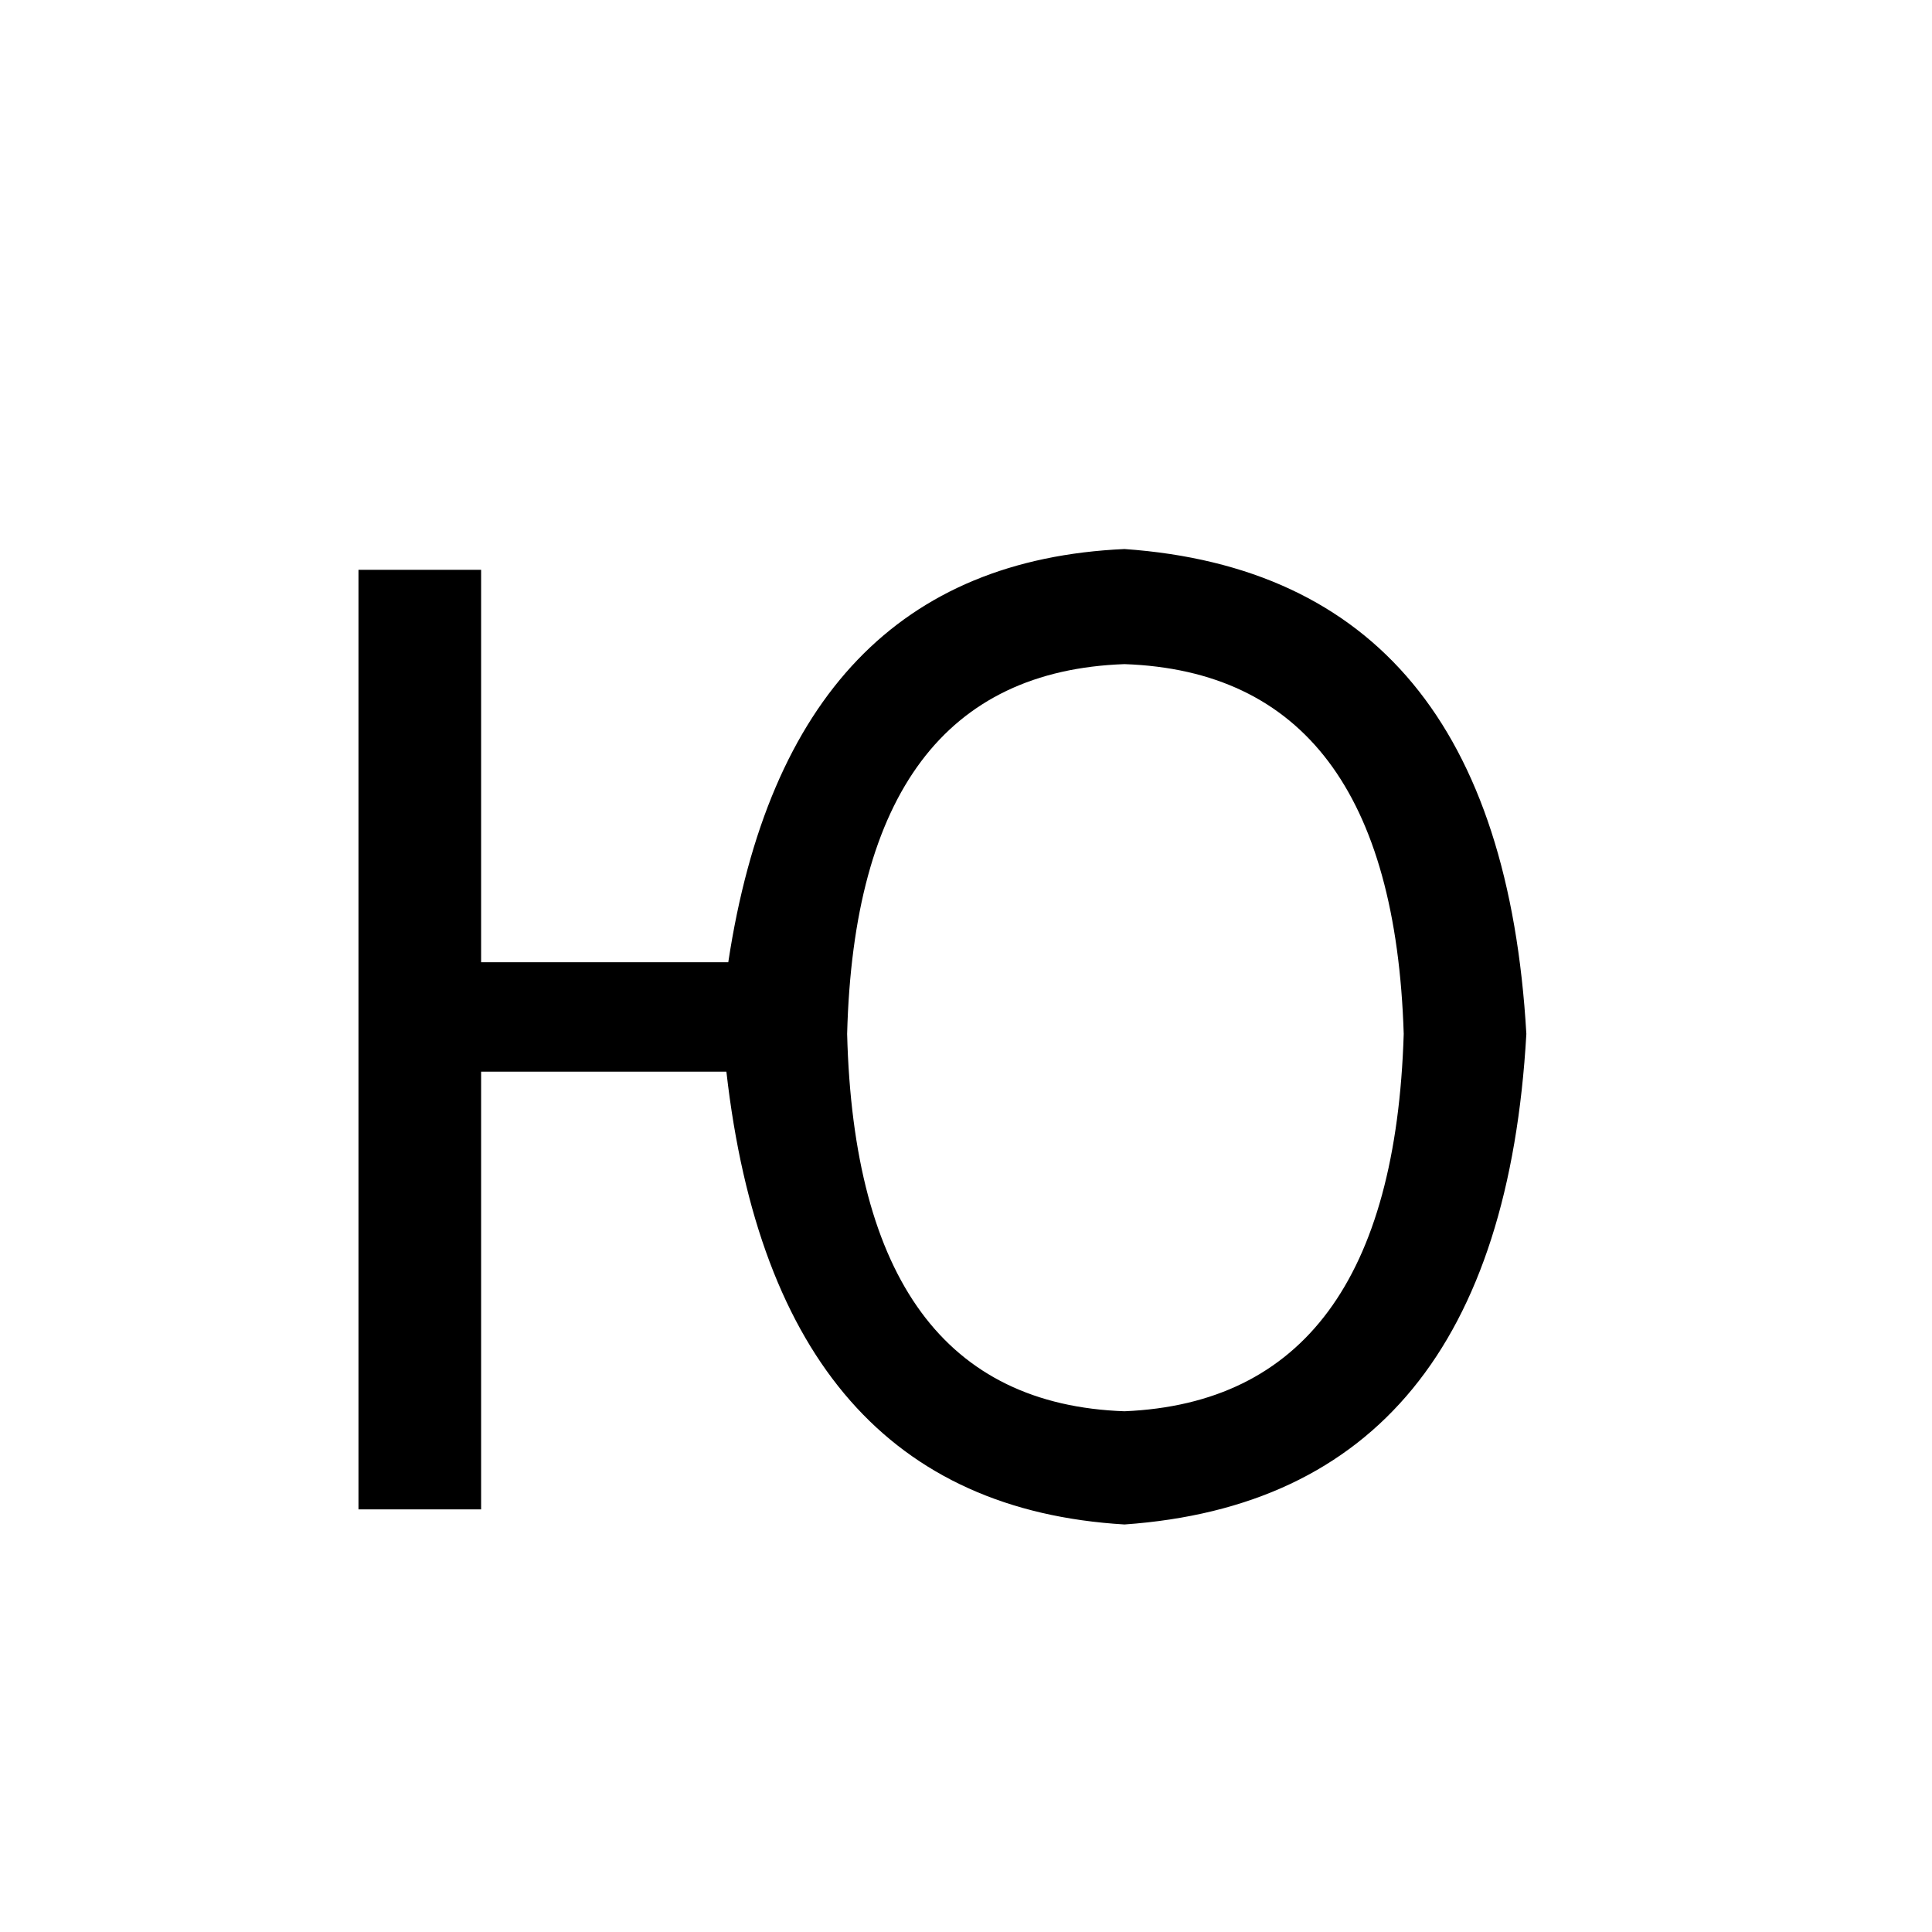 <svg xmlns="http://www.w3.org/2000/svg" viewBox="0 -800 1024 1024">
	<path fill="#000000" d="M385 -232H255V0H190V-498H255V-290H386Q418 -501 596 -509Q795 -495 809 -252Q795 -6 596 8Q411 -3 385 -232ZM596 -52Q738 -58 744 -252Q738 -443 596 -448Q454 -443 449 -252Q454 -57 596 -52Z"/>
</svg>